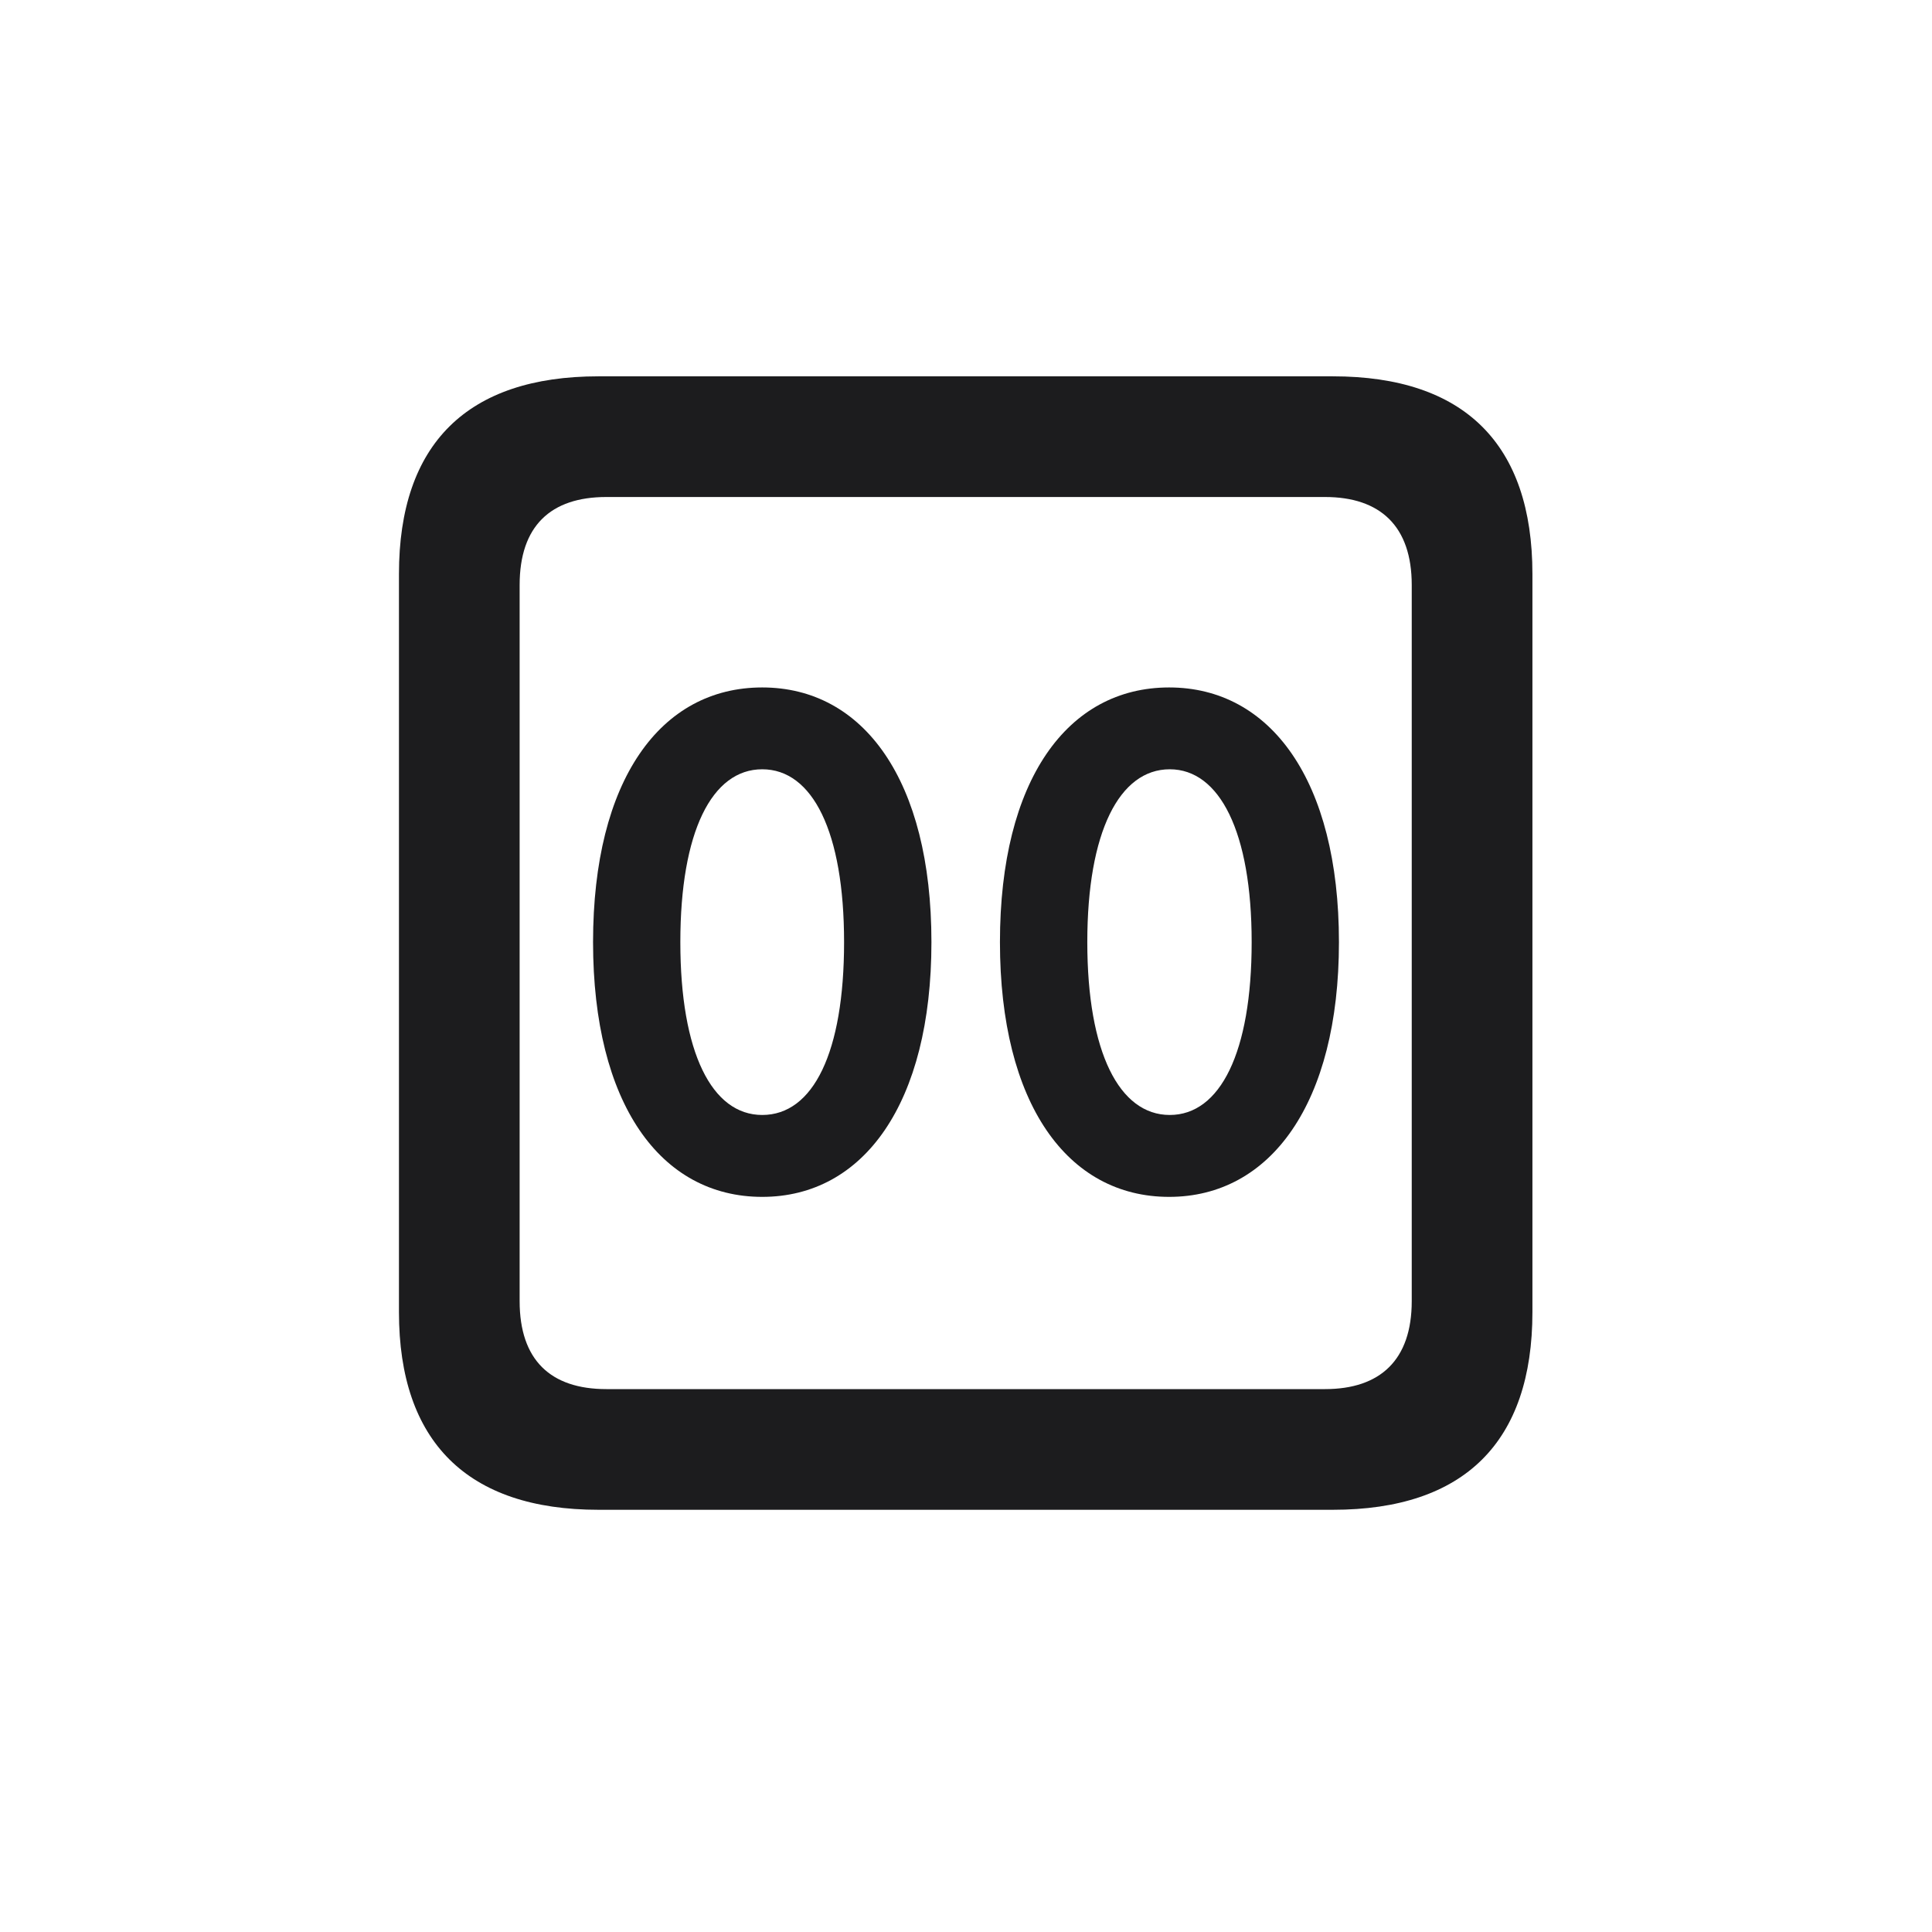 <svg width="28" height="28" viewBox="0 0 28 28" fill="none" xmlns="http://www.w3.org/2000/svg">
<path d="M8.674 21.881H19.317C21.225 21.881 22.209 20.896 22.209 19.016V8.319C22.209 6.438 21.225 5.454 19.317 5.454H8.674C6.775 5.454 5.782 6.43 5.782 8.319V19.016C5.782 20.896 6.775 21.881 8.674 21.881ZM8.788 20.132C7.979 20.132 7.531 19.71 7.531 18.857V8.478C7.531 7.625 7.979 7.203 8.788 7.203H19.203C20.003 7.203 20.46 7.625 20.46 8.478V18.857C20.46 19.71 20.003 20.132 19.203 20.132H8.788ZM11.047 17.346C12.515 17.346 13.499 15.992 13.499 13.654C13.499 11.308 12.515 9.963 11.047 9.963C9.57 9.963 8.595 11.308 8.595 13.654C8.595 15.992 9.57 17.346 11.047 17.346ZM16.944 17.346C18.412 17.346 19.405 15.992 19.405 13.654C19.405 11.308 18.412 9.963 16.944 9.963C15.468 9.963 14.492 11.308 14.492 13.654C14.492 15.992 15.468 17.346 16.944 17.346ZM11.047 16.159C10.317 16.159 9.86 15.254 9.86 13.654C9.86 12.055 10.317 11.149 11.047 11.149C11.776 11.149 12.233 12.055 12.233 13.654C12.233 15.254 11.785 16.159 11.047 16.159ZM16.953 16.159C16.224 16.159 15.758 15.254 15.758 13.654C15.758 12.055 16.224 11.149 16.953 11.149C17.674 11.149 18.14 12.055 18.14 13.654C18.14 15.254 17.683 16.159 16.953 16.159Z" fill="#1C1C1E"/>
</svg>
